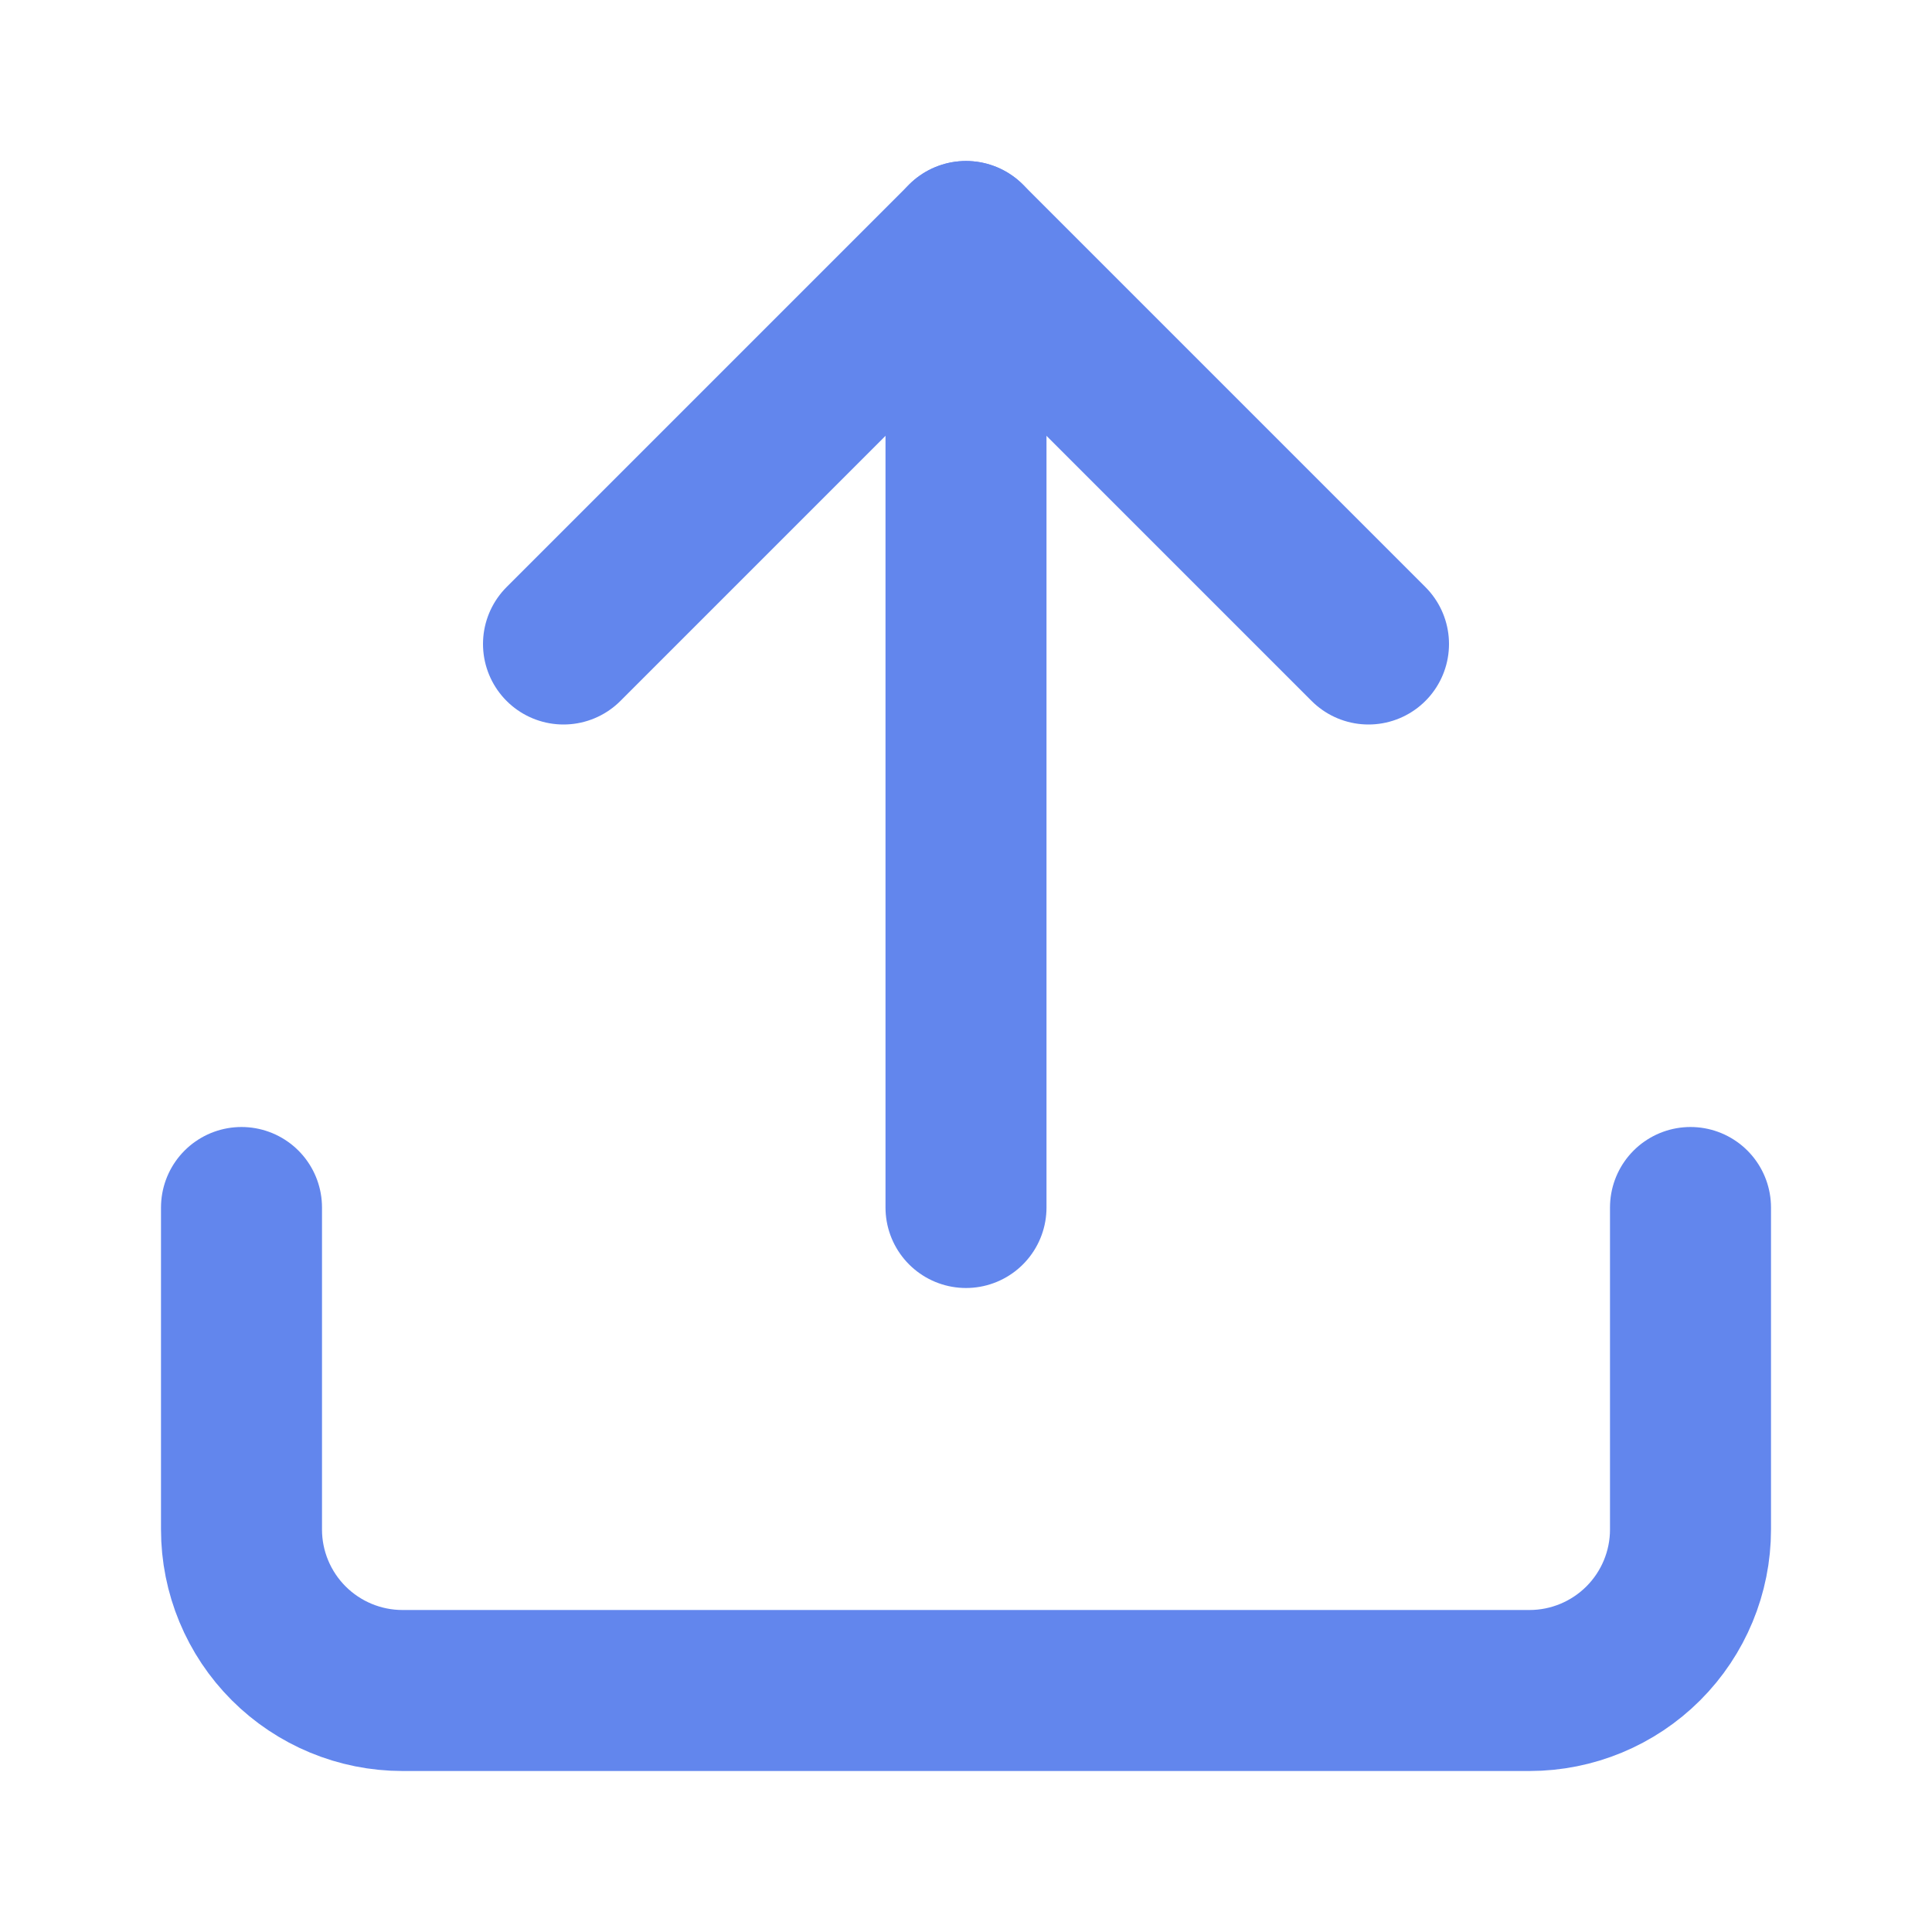 <svg width="24" height="24" viewBox="0 0 24 24" fill="none" xmlns="http://www.w3.org/2000/svg">
<path d="M3 15V19C3 19.53 3.211 20.039 3.586 20.414C3.961 20.789 4.47 21 5 21H19C19.53 21 20.039 20.789 20.414 20.414C20.789 20.039 21 19.53 21 19V15" stroke="#6286ED" stroke-width="2" stroke-linecap="round" stroke-linejoin="round"/>
<path d="M7 8L12 3L17 8" stroke="#6286ED" stroke-width="2" stroke-linecap="round" stroke-linejoin="round"/>
<path d="M12 3V15" stroke="#6286ED" stroke-width="2" stroke-linecap="round" stroke-linejoin="round"/>
</svg>
